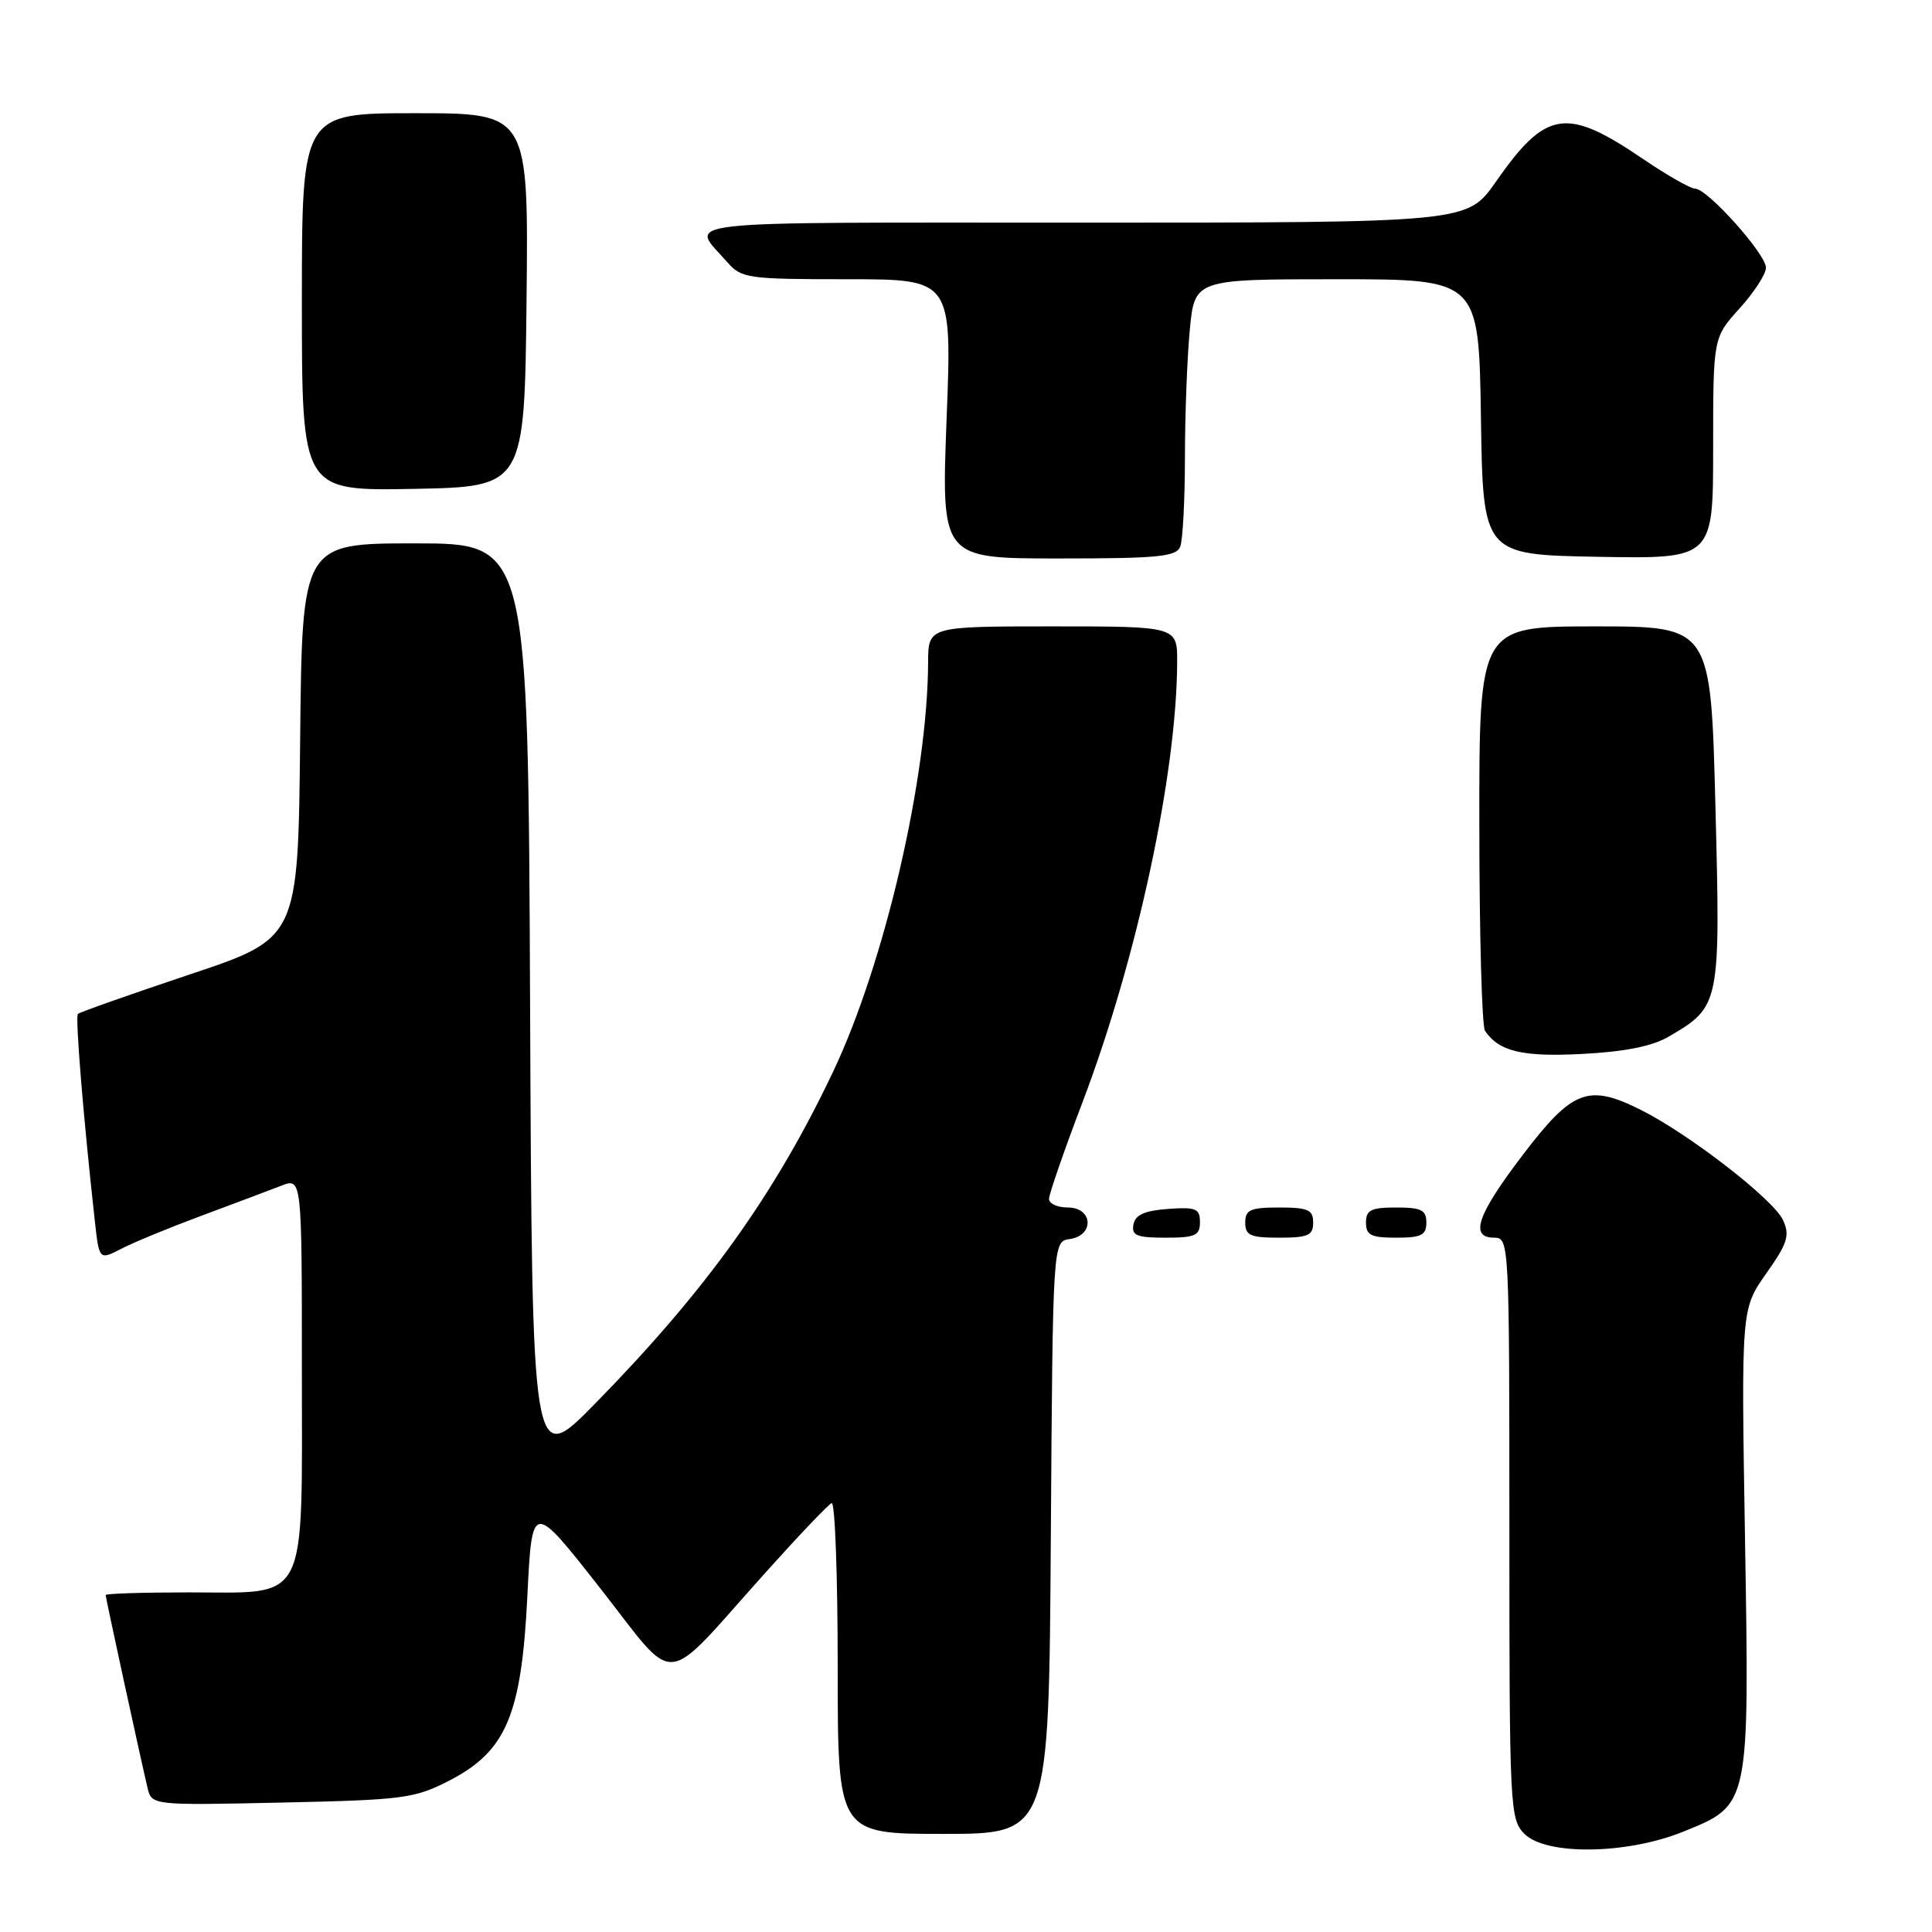 <?xml version="1.0" encoding="UTF-8" standalone="no"?>
<!DOCTYPE svg PUBLIC "-//W3C//DTD SVG 1.1//EN" "http://www.w3.org/Graphics/SVG/1.1/DTD/svg11.dtd" >
<svg xmlns="http://www.w3.org/2000/svg" xmlns:xlink="http://www.w3.org/1999/xlink" version="1.1" viewBox="0 0 256 256">
 <g >
 <path fill="currentColor"
d=" M 223.00 242.72 C 231.87 239.14 231.81 239.44 231.22 203.75 C 230.72 173.45 230.72 173.45 234.03 168.75 C 236.87 164.73 237.19 163.71 236.26 161.67 C 235.01 158.94 223.80 150.25 217.37 147.04 C 210.45 143.59 208.36 144.39 201.80 153.00 C 195.72 160.98 194.68 164.00 198.00 164.00 C 199.97 164.00 200.00 164.67 200.00 202.50 C 200.00 239.67 200.07 241.07 202.00 243.00 C 204.87 245.87 215.54 245.73 223.00 242.72 Z  M 139.24 203.75 C 139.50 164.50 139.50 164.50 141.75 164.18 C 145.05 163.71 144.82 160.00 141.50 160.00 C 140.12 160.00 139.00 159.49 139.00 158.86 C 139.00 158.23 140.99 152.49 143.42 146.10 C 150.64 127.13 155.92 102.60 155.98 87.75 C 156.00 83.00 156.00 83.00 139.50 83.00 C 123.00 83.00 123.00 83.00 122.98 87.75 C 122.92 103.02 117.24 127.54 110.42 141.94 C 102.70 158.24 93.55 171.00 78.84 186.00 C 70.50 194.50 70.50 194.50 70.24 133.25 C 69.98 72.00 69.98 72.00 55.01 72.00 C 40.03 72.00 40.03 72.00 39.77 98.16 C 39.50 124.33 39.50 124.33 25.11 129.13 C 17.20 131.78 10.54 134.13 10.32 134.35 C 9.95 134.72 11.05 148.13 12.56 161.74 C 13.14 166.98 13.14 166.98 16.07 165.47 C 17.68 164.63 22.48 162.66 26.75 161.07 C 31.01 159.48 35.74 157.71 37.25 157.12 C 40.00 156.05 40.00 156.05 40.00 181.52 C 40.00 213.02 41.03 211.00 25.00 211.00 C 18.95 211.00 14.00 211.16 14.00 211.35 C 14.00 211.72 18.58 232.81 19.54 236.86 C 20.09 239.22 20.09 239.22 37.35 238.85 C 53.45 238.50 54.94 238.30 59.51 235.95 C 67.08 232.05 69.10 227.28 69.88 211.47 C 70.50 198.94 70.50 198.94 79.50 210.41 C 89.93 223.70 87.50 223.91 101.32 208.50 C 105.76 203.55 109.75 199.35 110.20 199.17 C 110.64 198.98 111.00 208.77 111.00 220.92 C 111.00 243.00 111.00 243.00 124.99 243.00 C 138.98 243.00 138.98 243.00 139.24 203.75 Z  M 159.00 161.94 C 159.00 160.14 158.47 159.92 154.76 160.19 C 151.66 160.42 150.43 160.97 150.19 162.25 C 149.91 163.71 150.61 164.00 154.43 164.00 C 158.38 164.00 159.00 163.72 159.00 161.94 Z  M 174.00 162.00 C 174.00 160.30 173.33 160.00 169.50 160.00 C 165.67 160.00 165.00 160.30 165.00 162.00 C 165.00 163.70 165.67 164.00 169.50 164.00 C 173.33 164.00 174.00 163.70 174.00 162.00 Z  M 189.00 162.00 C 189.00 160.33 188.33 160.00 185.00 160.00 C 181.67 160.00 181.00 160.33 181.00 162.00 C 181.00 163.67 181.67 164.00 185.00 164.00 C 188.33 164.00 189.00 163.67 189.00 162.00 Z  M 221.11 137.36 C 227.94 133.36 227.98 133.18 227.30 106.75 C 226.69 83.00 226.69 83.00 211.35 83.00 C 196.00 83.00 196.00 83.00 196.02 109.25 C 196.02 123.69 196.36 135.99 196.77 136.59 C 198.63 139.33 201.73 140.07 209.71 139.65 C 215.29 139.36 218.95 138.63 221.11 137.36 Z  M 156.39 72.42 C 156.73 71.55 157.00 66.26 157.01 60.67 C 157.01 55.08 157.30 47.46 157.65 43.75 C 158.29 37.00 158.29 37.00 177.12 37.00 C 195.95 37.00 195.95 37.00 196.23 55.25 C 196.50 73.50 196.50 73.50 211.75 73.78 C 227.00 74.05 227.00 74.05 227.00 59.40 C 227.00 44.74 227.00 44.74 230.50 40.87 C 232.43 38.74 234.00 36.31 234.00 35.47 C 234.00 33.67 226.24 25.00 224.62 25.00 C 224.01 25.00 220.90 23.23 217.72 21.07 C 207.52 14.14 204.87 14.55 198.19 24.11 C 194.42 29.50 194.42 29.50 143.29 29.50 C 87.66 29.50 91.41 29.08 96.38 34.75 C 98.24 36.88 99.08 37.00 112.25 37.00 C 126.15 37.00 126.15 37.00 125.43 55.50 C 124.72 74.00 124.72 74.00 140.25 74.00 C 153.49 74.00 155.88 73.77 156.39 72.42 Z  M 69.77 39.75 C 70.03 15.00 70.03 15.00 55.02 15.00 C 40.00 15.00 40.00 15.00 40.00 40.03 C 40.00 65.05 40.00 65.05 54.75 64.78 C 69.50 64.50 69.50 64.50 69.77 39.75 Z "/>
</g>
</svg>